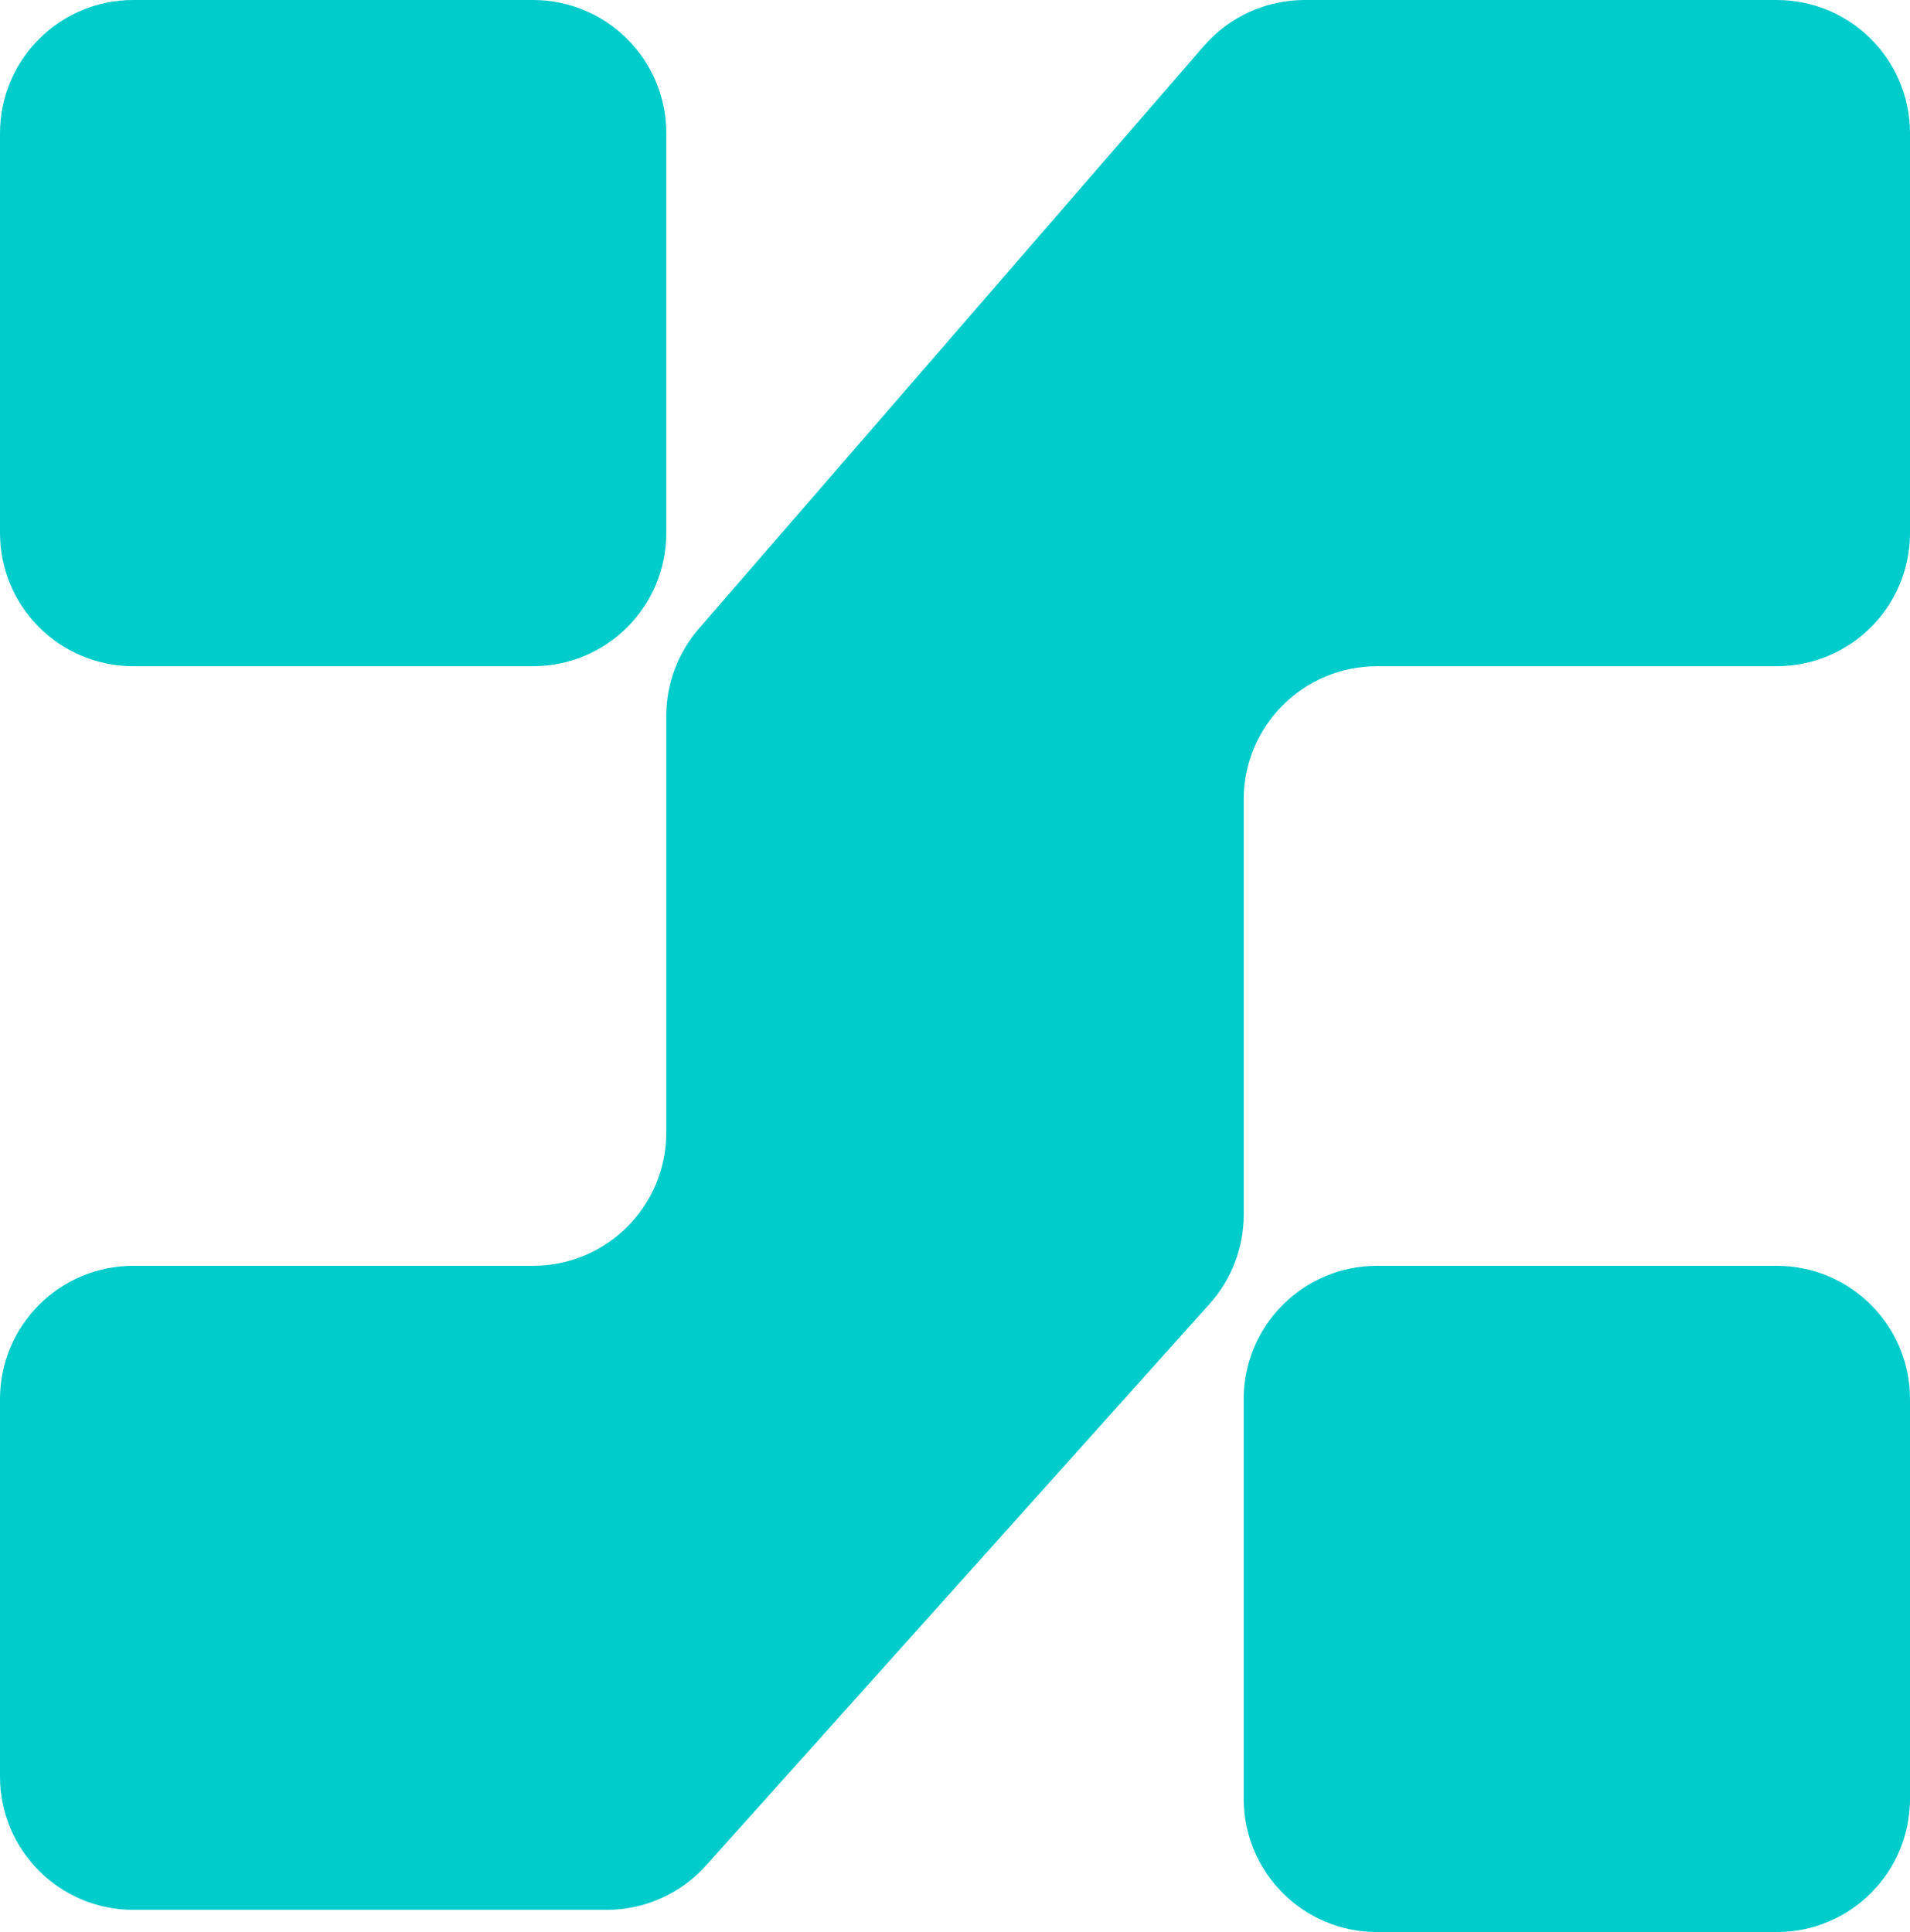 <?xml version="1.0" encoding="UTF-8"?>
<svg width="86px" height="87px" viewBox="0 0 86 87" version="1.1" xmlns="http://www.w3.org/2000/svg" xmlns:xlink="http://www.w3.org/1999/xlink">
    <title>Combined Shape</title>
    <g id="Page-1" stroke="none" stroke-width="1" fill="none" fill-rule="evenodd">
        <g id="Artboard-Copy-4" transform="translate(-30, -30)" fill="#00CCCC">
            <path d="M110,87 C113.314,87 116,89.686 116,93 L116,111 C116,114.314 113.314,117 110,117 L92,117 C88.686,117 86,114.314 86,111 L86,93 C86,89.686 88.686,87 92,87 L110,87 Z M110,30 C113.314,30 116,32.686 116,36 L116,54 C116,57.314 113.314,60 110,60 L92,60 C88.686,60 86,62.686 86,66 L86,84.704 C86,86.182 85.454,87.609 84.467,88.709 L61.788,114.005 C60.65,115.275 59.026,116 57.321,116 L36,116 C32.686,116 30,113.314 30,110 L30,93 C30,89.686 32.686,87 36,87 L54,87 C57.314,87 60,84.314 60,81 L60,62.238 C60,60.795 60.52,59.399 61.466,58.309 L84.206,32.07 C85.345,30.755 87,30 88.74,30 L110,30 Z M54,30 C57.314,30 60,32.686 60,36 L60,54 C60,57.314 57.314,60 54,60 L36,60 C32.686,60 30,57.314 30,54 L30,36 C30,32.686 32.686,30 36,30 L54,30 Z" id="Combined-Shape"></path>
        </g>
    </g>
</svg>